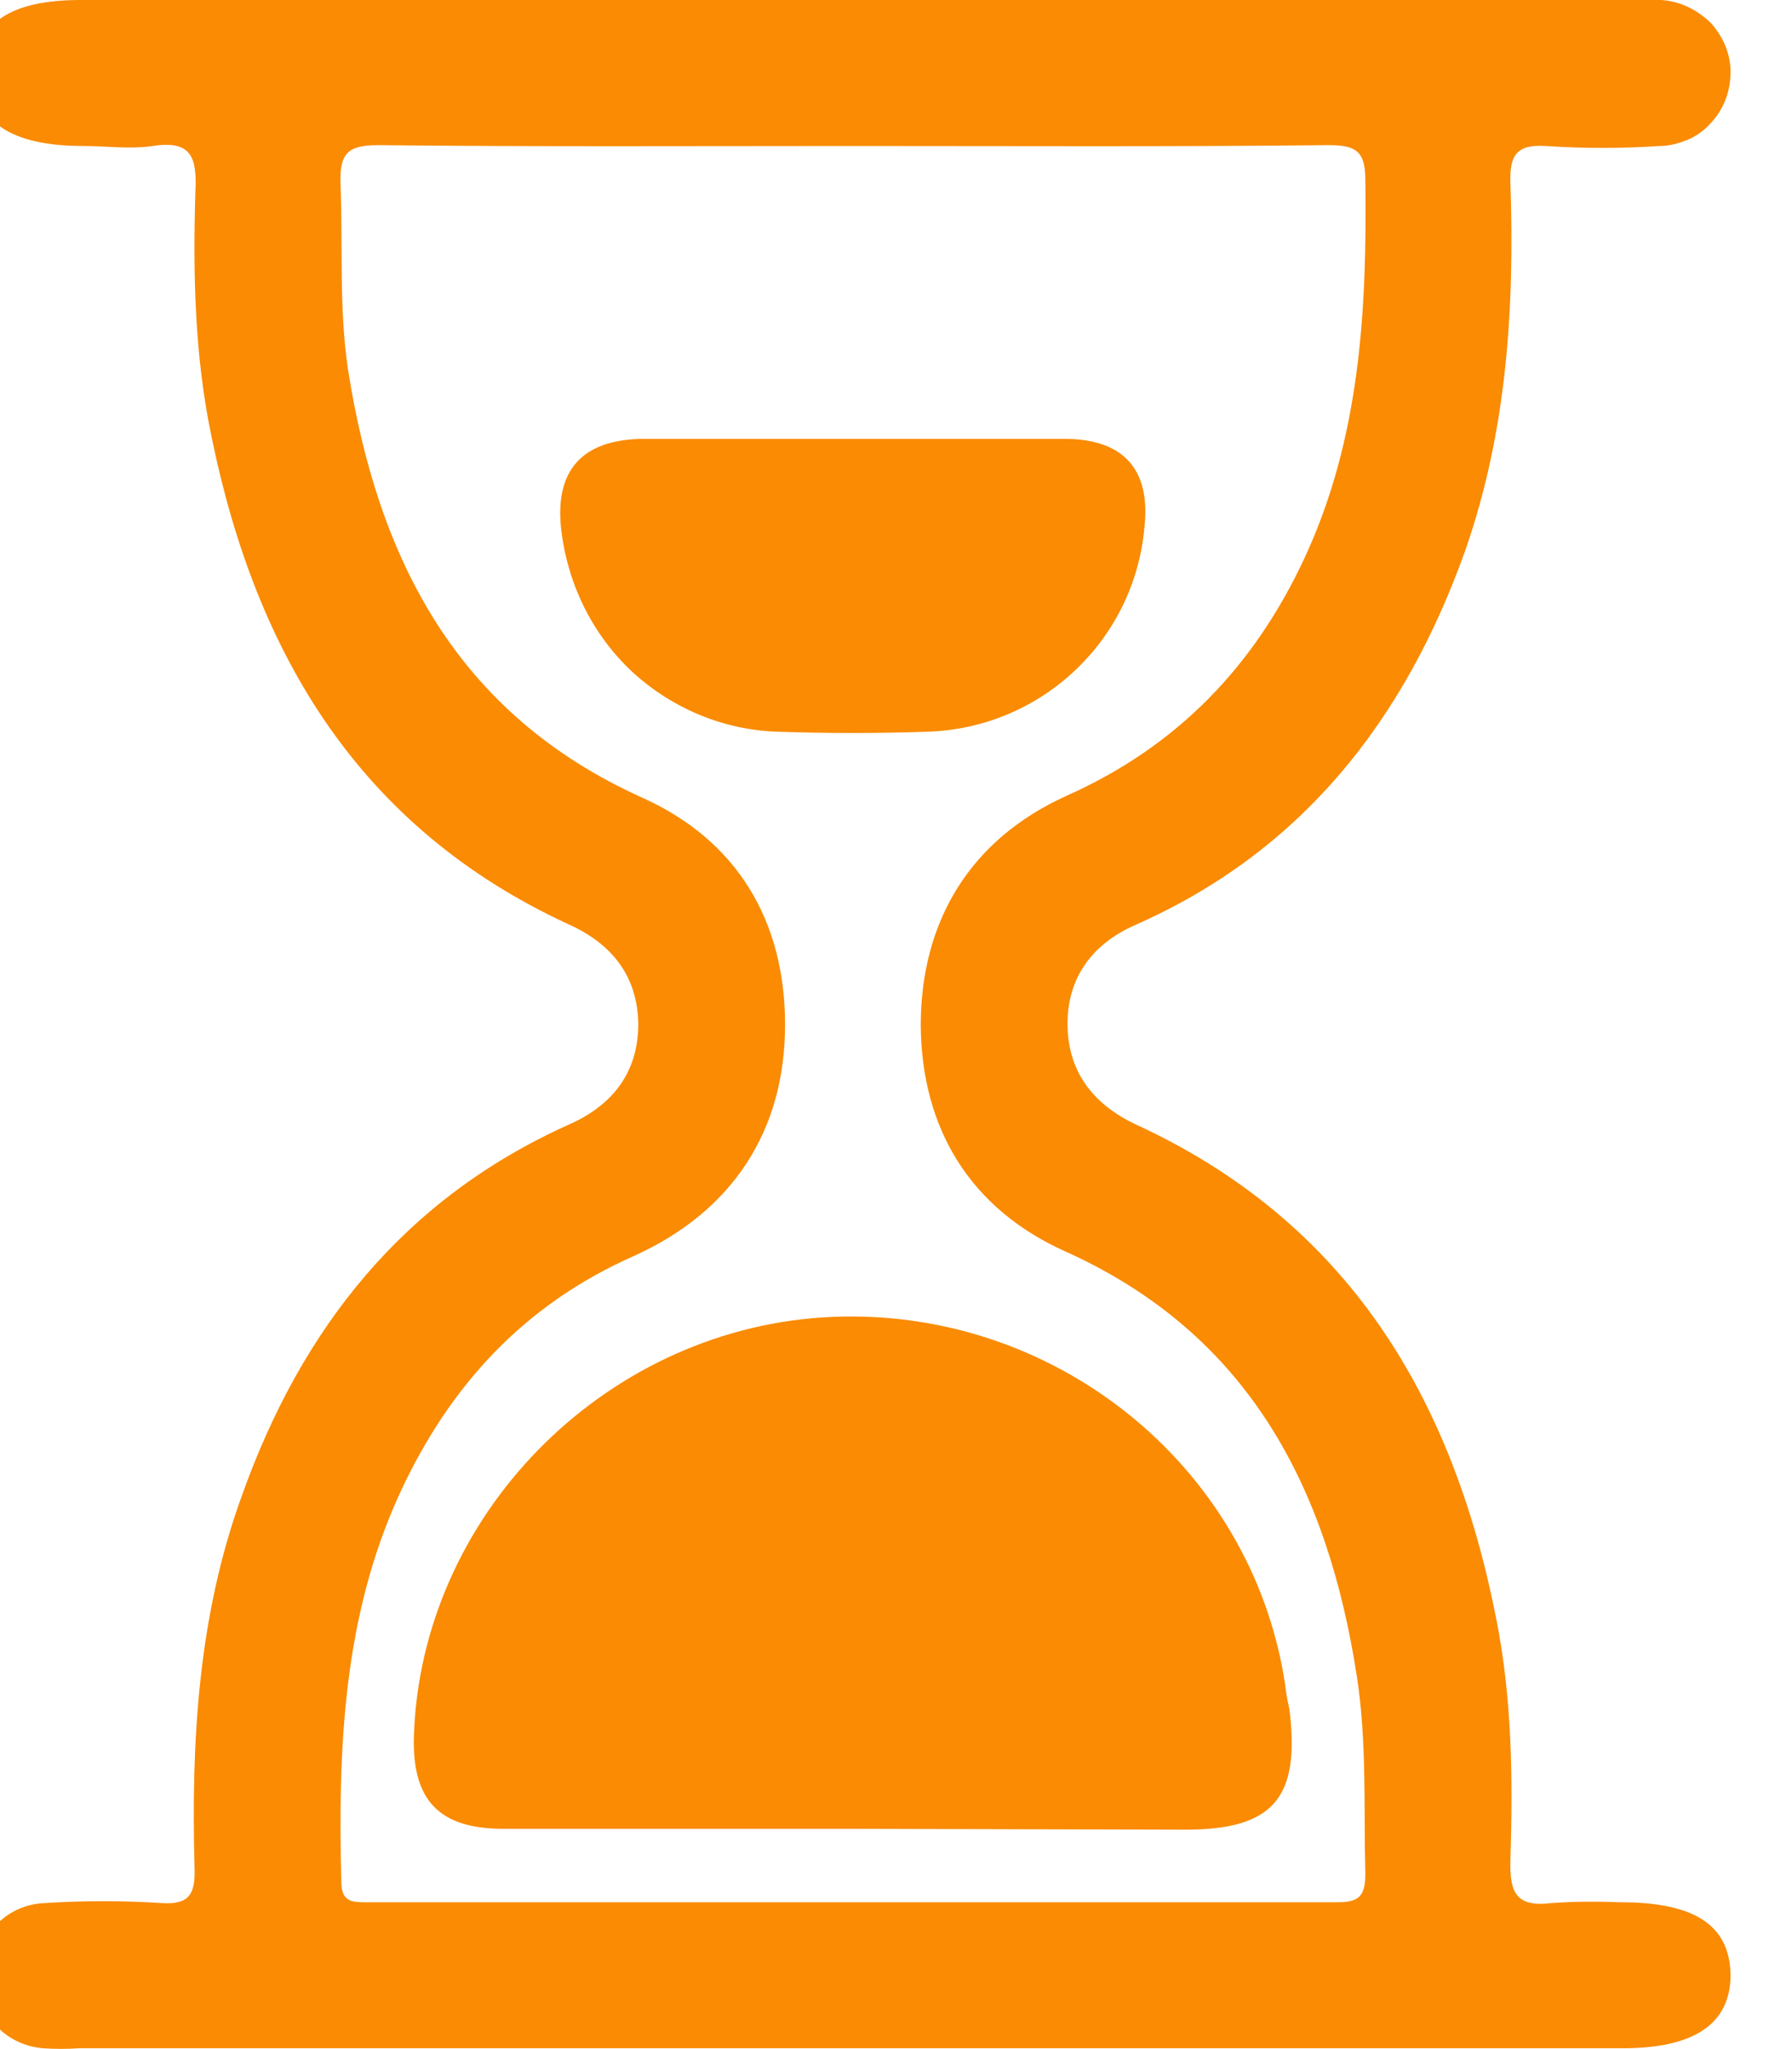 <svg width="21" height="24" viewBox="0 0 21 24" fill="none" xmlns="http://www.w3.org/2000/svg" xmlns:xlink="http://www.w3.org/1999/xlink">
	<desc>
			Created with Pixso.
	</desc>
	<defs/>
	<path id="Vector" d="M9.97 23.99L0.93 23.99C0.79 24 0.64 24 0.5 23.99C0.28 23.97 0.08 23.87 -0.06 23.71C-0.21 23.55 -0.29 23.34 -0.29 23.13C-0.29 22.91 -0.2 22.7 -0.05 22.55C0.1 22.39 0.3 22.3 0.52 22.29C0.98 22.26 1.44 22.26 1.9 22.29C2.22 22.31 2.29 22.18 2.28 21.88C2.24 20.4 2.32 18.94 2.83 17.53C3.53 15.56 4.73 14.04 6.67 13.17C7.19 12.94 7.48 12.55 7.48 11.99C7.47 11.43 7.17 11.05 6.65 10.82C4.21 9.69 3 7.66 2.48 5.12C2.28 4.17 2.26 3.2 2.29 2.24C2.31 1.84 2.24 1.64 1.79 1.71C1.52 1.75 1.25 1.71 0.98 1.71C0.13 1.71 -0.3 1.43 -0.29 0.84C-0.28 0.26 0.13 0 0.95 0L19.04 0C19.18 0 19.32 -0.01 19.46 0C19.68 0.01 19.88 0.11 20.04 0.26C20.19 0.42 20.28 0.63 20.28 0.84C20.28 0.95 20.26 1.07 20.22 1.17C20.18 1.27 20.12 1.37 20.04 1.45C19.97 1.53 19.87 1.6 19.77 1.64C19.67 1.68 19.56 1.71 19.45 1.71C19 1.74 18.56 1.74 18.11 1.71C17.77 1.69 17.69 1.82 17.7 2.14C17.75 3.6 17.66 5.05 17.17 6.45C16.46 8.44 15.25 9.98 13.29 10.84C12.8 11.06 12.51 11.45 12.51 11.99C12.51 12.54 12.8 12.93 13.31 13.17C15.79 14.31 17.02 16.36 17.53 18.94C17.72 19.88 17.73 20.83 17.7 21.79C17.69 22.17 17.77 22.34 18.18 22.29C18.45 22.27 18.72 22.27 18.99 22.28C19.86 22.28 20.27 22.55 20.28 23.13C20.28 23.7 19.86 23.99 19.02 23.99L9.97 23.99ZM10 1.71C8.15 1.71 6.29 1.72 4.43 1.7C4.07 1.7 3.98 1.8 3.99 2.15C4.02 2.88 3.97 3.61 4.08 4.34C4.43 6.55 5.35 8.36 7.52 9.34C8.64 9.84 9.2 10.79 9.2 12C9.2 13.25 8.58 14.19 7.43 14.71C6.14 15.28 5.27 16.23 4.69 17.48C4.02 18.93 3.96 20.48 4 22.04C4 22.28 4.13 22.28 4.3 22.28C8.09 22.28 11.89 22.28 15.68 22.28C15.93 22.28 16 22.2 16 21.95C15.98 21.18 16.02 20.4 15.9 19.63C15.56 17.43 14.64 15.63 12.49 14.66C11.37 14.16 10.8 13.22 10.79 12.01C10.79 10.79 11.37 9.83 12.5 9.32C13.8 8.74 14.7 7.8 15.29 6.53C15.94 5.13 16.02 3.63 16 2.11C16 1.77 15.89 1.7 15.57 1.7C13.71 1.72 11.86 1.71 10 1.71Z" fill="#FA8B02" fill-opacity="1" fill-rule="nonzero"/>
	<path id="Vector" d="M9.99 21.42C8.63 21.42 7.26 21.42 5.9 21.42C5.15 21.42 4.83 21.09 4.85 20.34C4.93 17.77 7.05 15.6 9.64 15.43C12.3 15.26 14.67 17.14 15.06 19.73C15.07 19.83 15.09 19.93 15.11 20.02C15.24 21.06 14.92 21.43 13.89 21.43L9.99 21.42Z" fill="#FA8B02" fill-opacity="1" fill-rule="nonzero"/>
	<path id="Vector" d="M10.05 5.14C10.86 5.14 11.67 5.14 12.47 5.14C13.17 5.14 13.49 5.5 13.41 6.19C13.35 6.83 13.06 7.42 12.59 7.86C12.12 8.3 11.51 8.55 10.87 8.57C10.28 8.59 9.7 8.59 9.11 8.57C8.48 8.55 7.88 8.3 7.41 7.87C6.95 7.44 6.66 6.86 6.58 6.23C6.49 5.52 6.81 5.15 7.53 5.14C8.37 5.14 9.21 5.14 10.05 5.14Z" fill="#FA8B02" fill-opacity="1" fill-rule="nonzero"/>
</svg>
